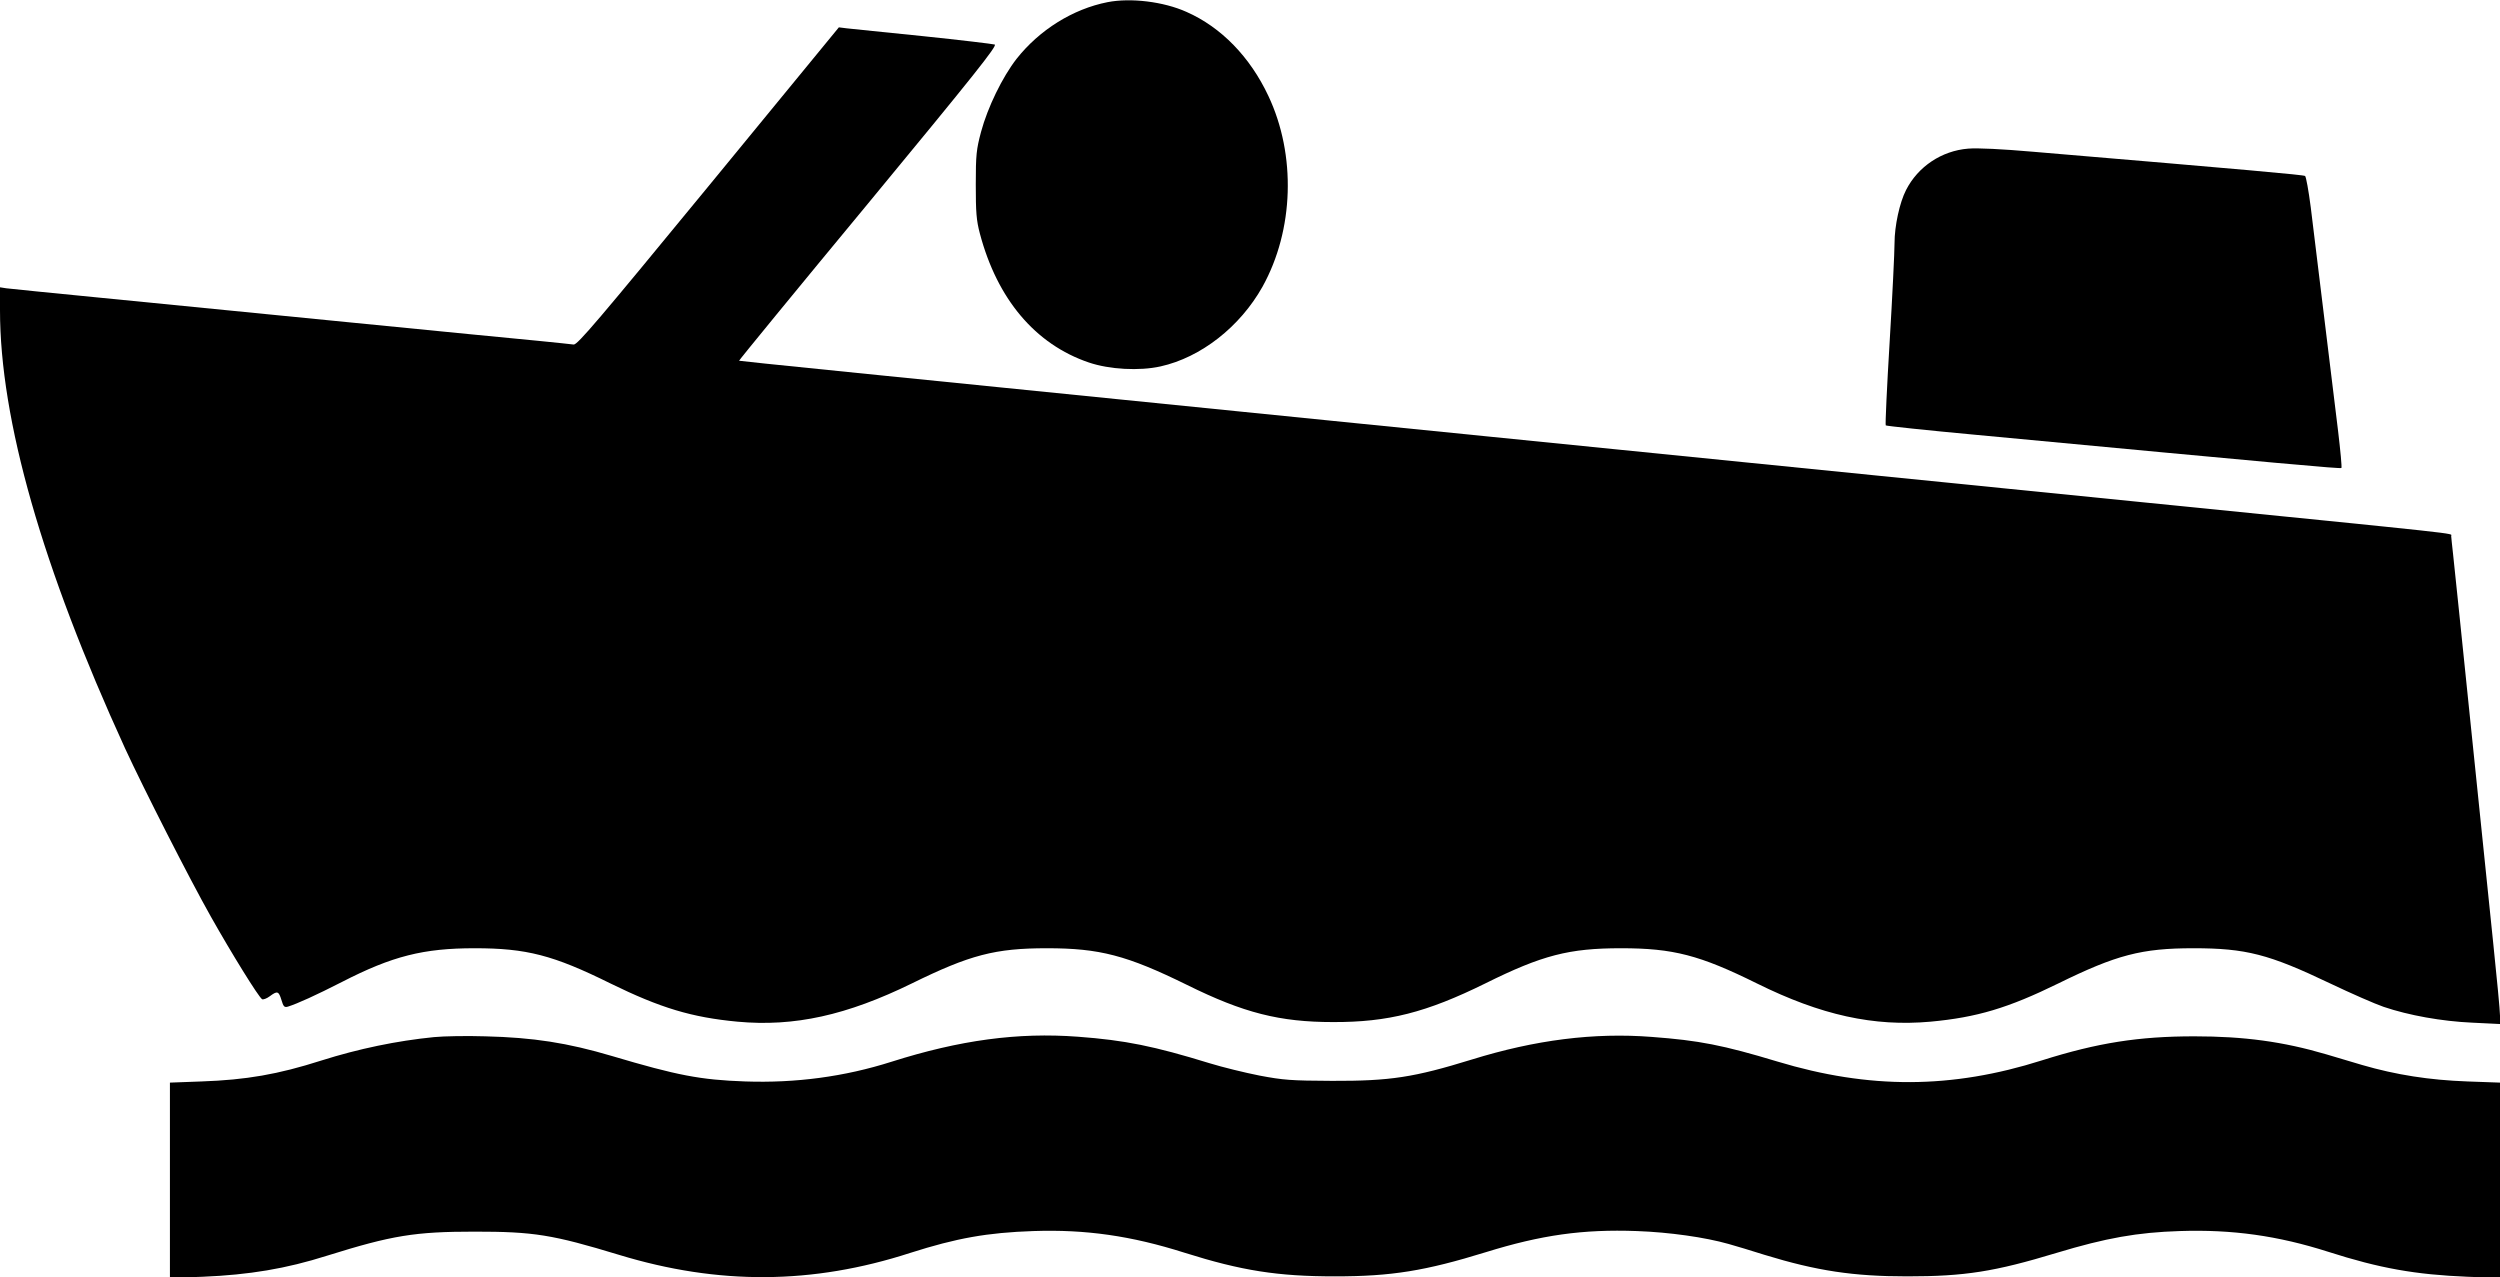 <?xml version="1.0" standalone="no"?>
<!DOCTYPE svg PUBLIC "-//W3C//DTD SVG 20010904//EN"
 "http://www.w3.org/TR/2001/REC-SVG-20010904/DTD/svg10.dtd">
<svg version="1.0" xmlns="http://www.w3.org/2000/svg"
 width="1280pt" height="654pt" viewBox="0 0 1280 654"
 preserveAspectRatio="xMidYMid meet">
<g transform="translate(0,654) scale(0.1,-0.1)"
fill="currentColor" stroke="none">
<path d="M5671 6529 c-178 -35 -349 -142 -466 -290 -73 -94 -148 -248 -182
-374 -24 -90 -27 -118 -27 -270 0 -142 3 -183 21 -251 89 -336 284 -567 558
-660 106 -36 259 -44 367 -20 207 46 407 203 522 408 161 290 173 674 30 977
-94 200 -242 352 -419 430 -118 53 -286 73 -404 50z"/>
<path d="M3627 5586 c-563 -685 -671 -813 -690 -810 -12 2 -94 10 -182 19 -88
8 -524 51 -970 95 -445 44 -1015 100 -1265 125 -250 24 -470 47 -488 49 l-32
5 0 -117 c0 -560 216 -1317 640 -2243 96 -208 329 -666 439 -861 107 -190 245
-413 263 -424 5 -3 23 3 39 15 39 29 46 27 60 -19 10 -34 15 -39 33 -34 48 15
143 58 278 127 257 132 416 172 678 172 266 0 402 -35 695 -180 257 -126 417
-174 651 -196 291 -27 560 33 893 196 297 146 426 180 691 180 270 0 409 -36
718 -188 289 -143 474 -190 747 -190 282 -1 478 49 780 198 292 145 429 180
695 180 267 0 402 -35 695 -180 329 -163 599 -222 889 -196 238 22 398 70 655
196 297 146 426 180 691 180 269 0 386 -30 700 -180 107 -51 230 -105 274
-120 130 -44 298 -74 453 -81 l143 -7 0 43 c0 24 -16 192 -35 374 -19 182 -70
684 -115 1116 -44 432 -85 823 -90 870 -5 47 -10 90 -10 96 0 15 109 3 -1595
174 -825 83 -1833 184 -2240 225 -407 41 -1257 126 -1890 190 -2436 245 -3039
306 -3041 308 -2 1 296 365 662 807 544 659 661 806 647 812 -10 3 -175 23
-368 43 -192 19 -368 38 -390 40 l-40 5 -668 -814z"/>
<path d="M10077 5779 c-136 -11 -257 -92 -318 -212 -33 -64 -59 -184 -59 -272
0 -45 -11 -272 -25 -505 -14 -232 -23 -425 -20 -428 3 -3 209 -25 458 -48
1594 -150 1870 -175 1875 -170 3 4 -5 88 -17 189 -41 338 -121 991 -140 1146
-11 85 -24 157 -29 160 -9 6 -291 31 -1392 124 -161 14 -284 20 -333 16z"/>
<path d="M2222 1230 c-190 -19 -384 -59 -577 -120 -222 -71 -385 -99 -613
-107 l-162 -6 0 -500 0 -500 168 6 c238 10 426 41 637 108 333 104 449 123
755 123 303 0 398 -15 740 -119 509 -155 990 -152 1490 10 238 76 395 104 631
112 268 9 500 -24 774 -111 292 -92 476 -121 770 -121 290 0 462 28 773 124
284 88 496 118 772 108 168 -6 350 -32 470 -66 36 -10 119 -35 185 -56 268
-82 454 -110 730 -110 295 0 447 24 764 120 255 77 414 105 631 112 270 9 503
-24 760 -106 265 -85 447 -117 713 -128 l167 -6 0 500 0 500 -167 6 c-195 7
-366 34 -538 84 -66 20 -149 44 -185 55 -221 65 -420 92 -675 92 -284 0 -495
-33 -780 -123 -463 -147 -885 -148 -1355 -6 -278 84 -401 108 -643 126 -296
23 -596 -15 -922 -116 -295 -91 -416 -110 -715 -109 -211 1 -249 4 -371 27
-76 15 -190 43 -255 63 -286 88 -433 118 -675 136 -308 23 -604 -17 -954 -128
-242 -77 -492 -110 -750 -101 -229 8 -348 31 -681 130 -229 68 -404 95 -649
101 -93 3 -212 1 -263 -4z"/>
</g>
</svg>
